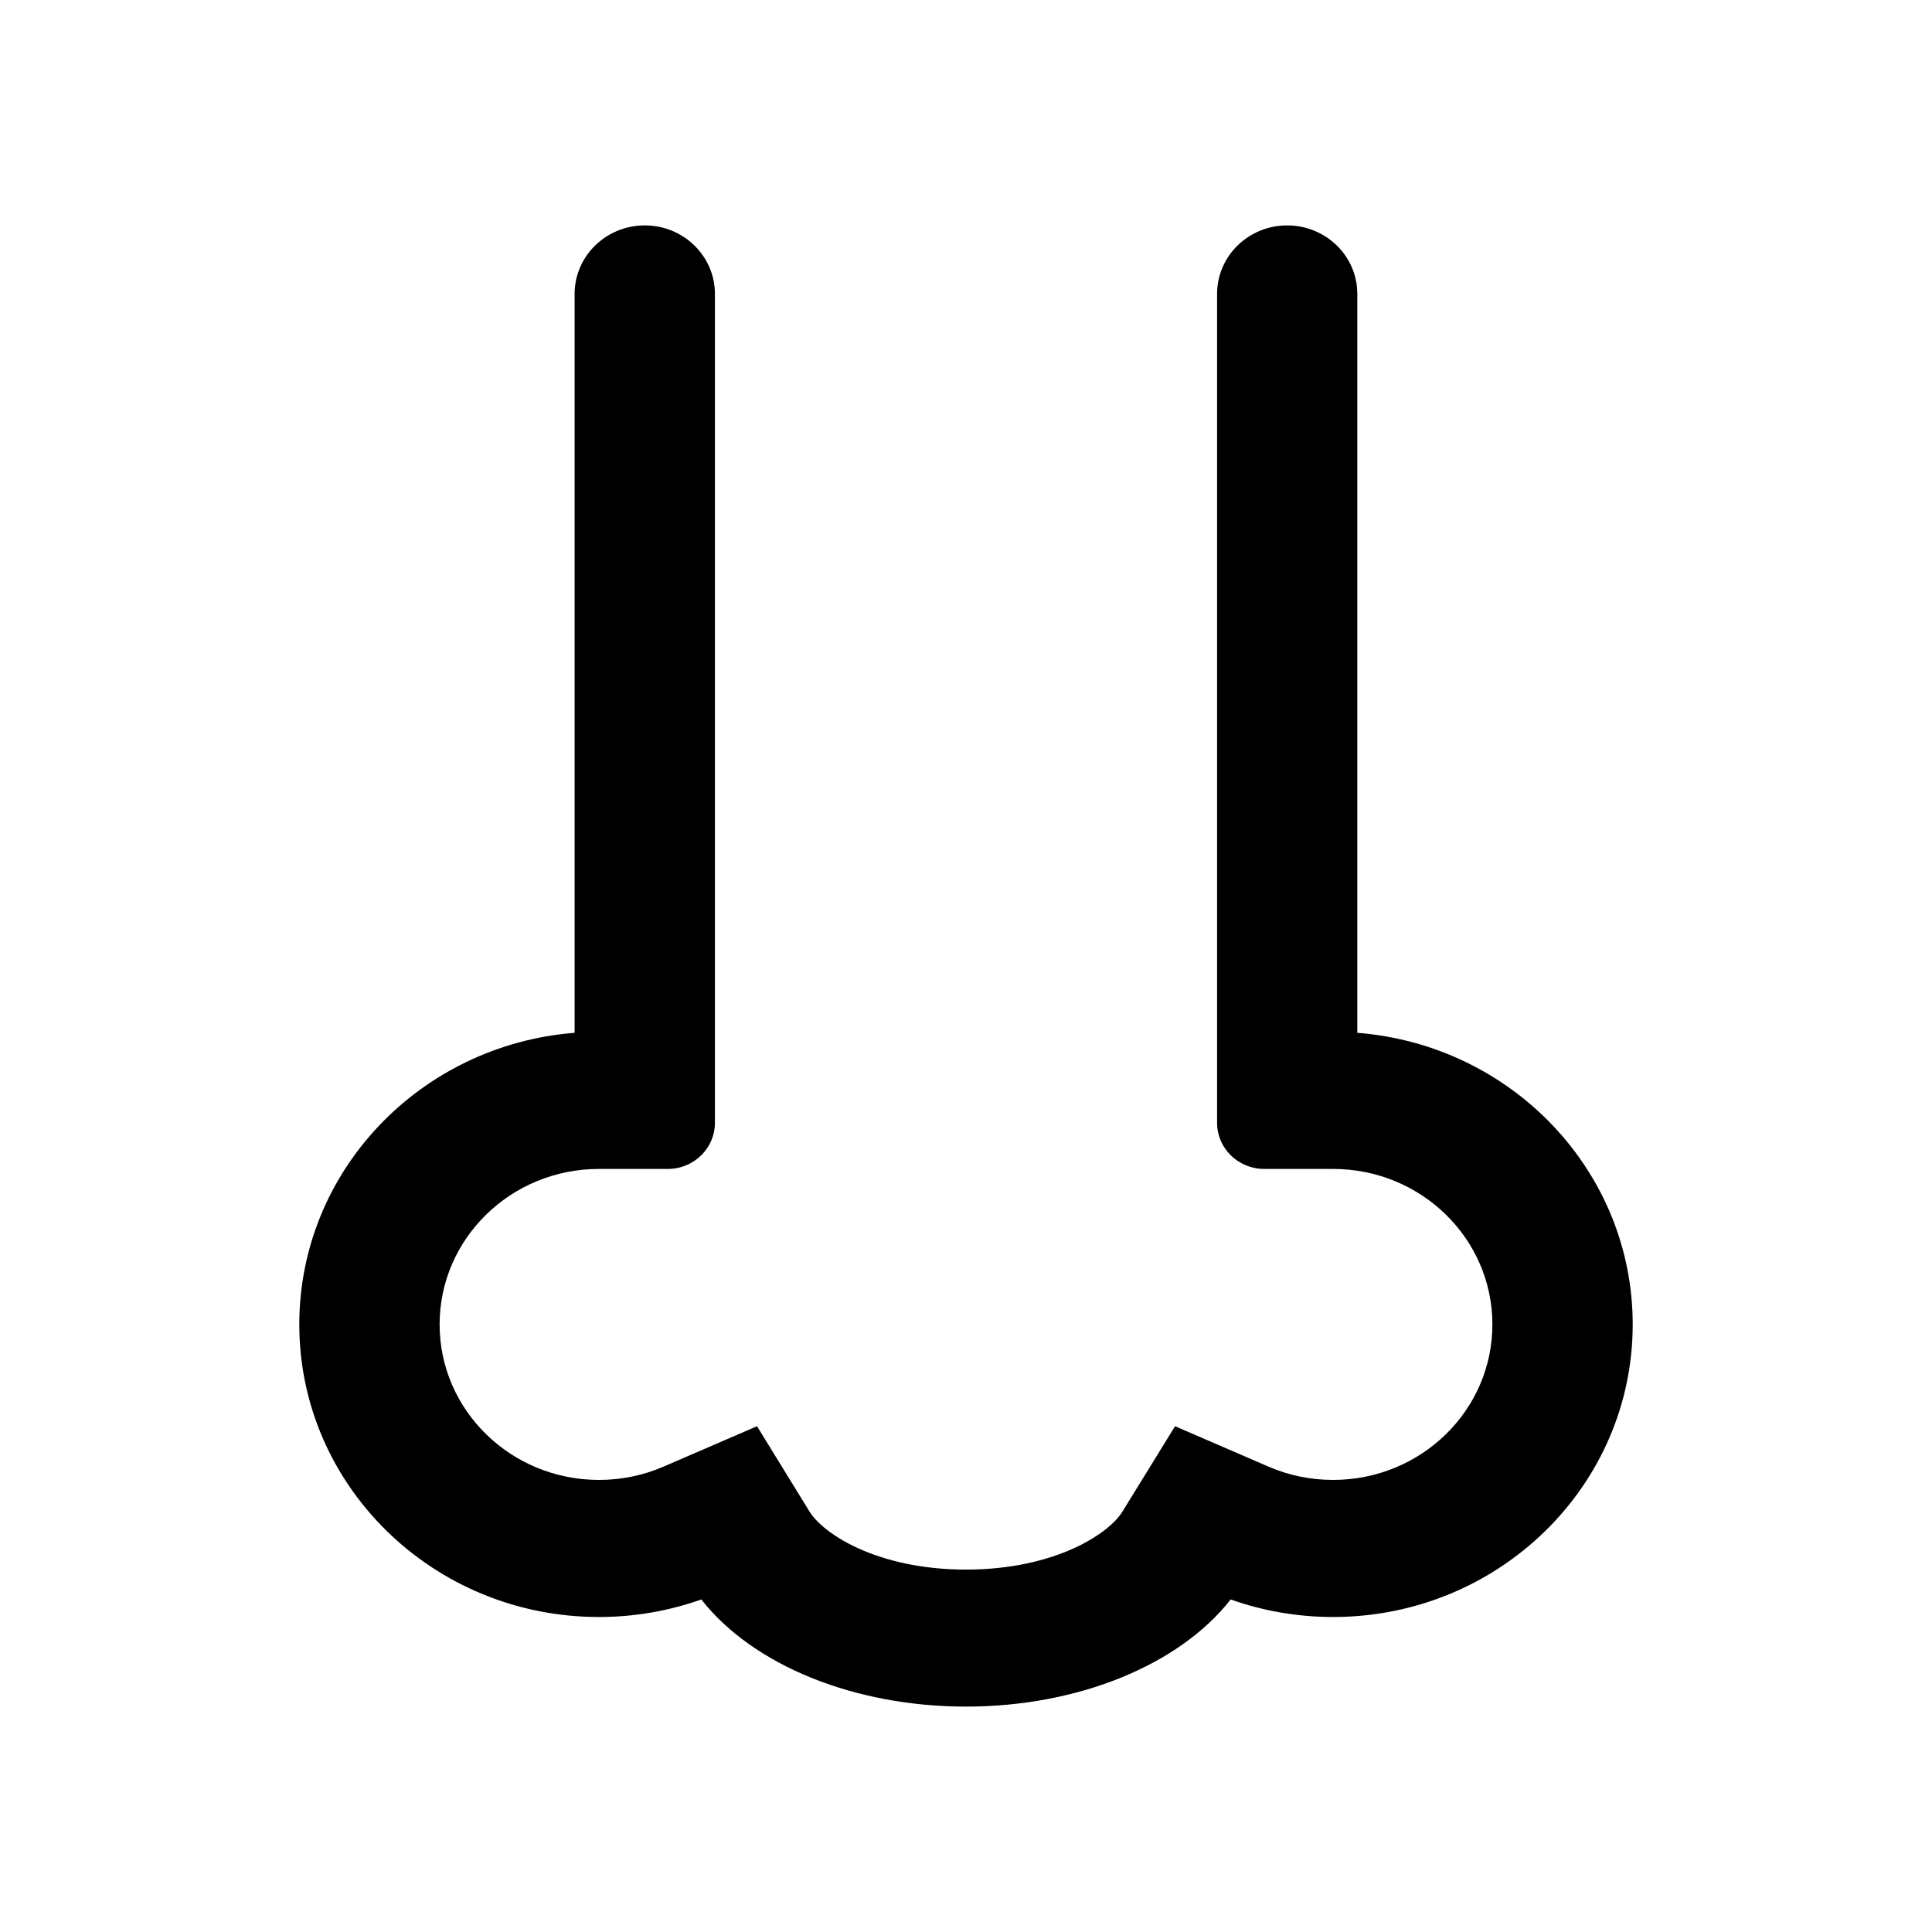      <svg
            width="24"
            height="24"
            viewBox="0 0 24 24"
            fill="none"
            xmlns="http://www.w3.org/2000/svg"
          >
            <path
              fill-rule="evenodd"
              clip-rule="evenodd"
              d="M8.681 13.948V3.651C8.681 3.607 8.677 3.563 8.668 3.521C8.677 3.563 8.681 3.607 8.681 3.651L8.681 13.948ZM7.138 3.651V12.83C5.224 12.98 3.718 14.544 3.718 16.453C3.718 18.46 5.385 20.087 7.44 20.087C7.886 20.087 8.315 20.01 8.712 19.869C9.352 20.686 10.612 21.2 12 21.2C13.388 21.2 14.648 20.686 15.288 19.869C15.685 20.01 16.114 20.087 16.56 20.087C18.615 20.087 20.282 18.46 20.282 16.453C20.282 14.544 18.776 12.98 16.861 12.83V3.651C16.861 3.181 16.471 2.8 15.99 2.8C15.509 2.8 15.119 3.181 15.119 3.651V13.948C15.119 14.264 15.381 14.521 15.705 14.521H16.56C17.654 14.521 18.539 15.386 18.539 16.453C18.539 17.519 17.654 18.384 16.56 18.384C16.272 18.384 16.003 18.325 15.76 18.22L14.597 17.717L13.941 18.781C13.867 18.901 13.673 19.082 13.336 19.235C13.006 19.384 12.556 19.498 12 19.498C11.444 19.498 10.994 19.384 10.664 19.235C10.327 19.082 10.133 18.901 10.059 18.782L9.404 17.717L8.24 18.22C7.997 18.325 7.728 18.384 7.44 18.384C6.347 18.384 5.461 17.519 5.461 16.453C5.461 15.386 6.347 14.521 7.44 14.521H8.295C8.619 14.521 8.881 14.264 8.881 13.948V3.651C8.881 3.181 8.491 2.8 8.01 2.8C7.529 2.8 7.138 3.181 7.138 3.651Z"
              fill="black"
            ></path>
          </svg>
